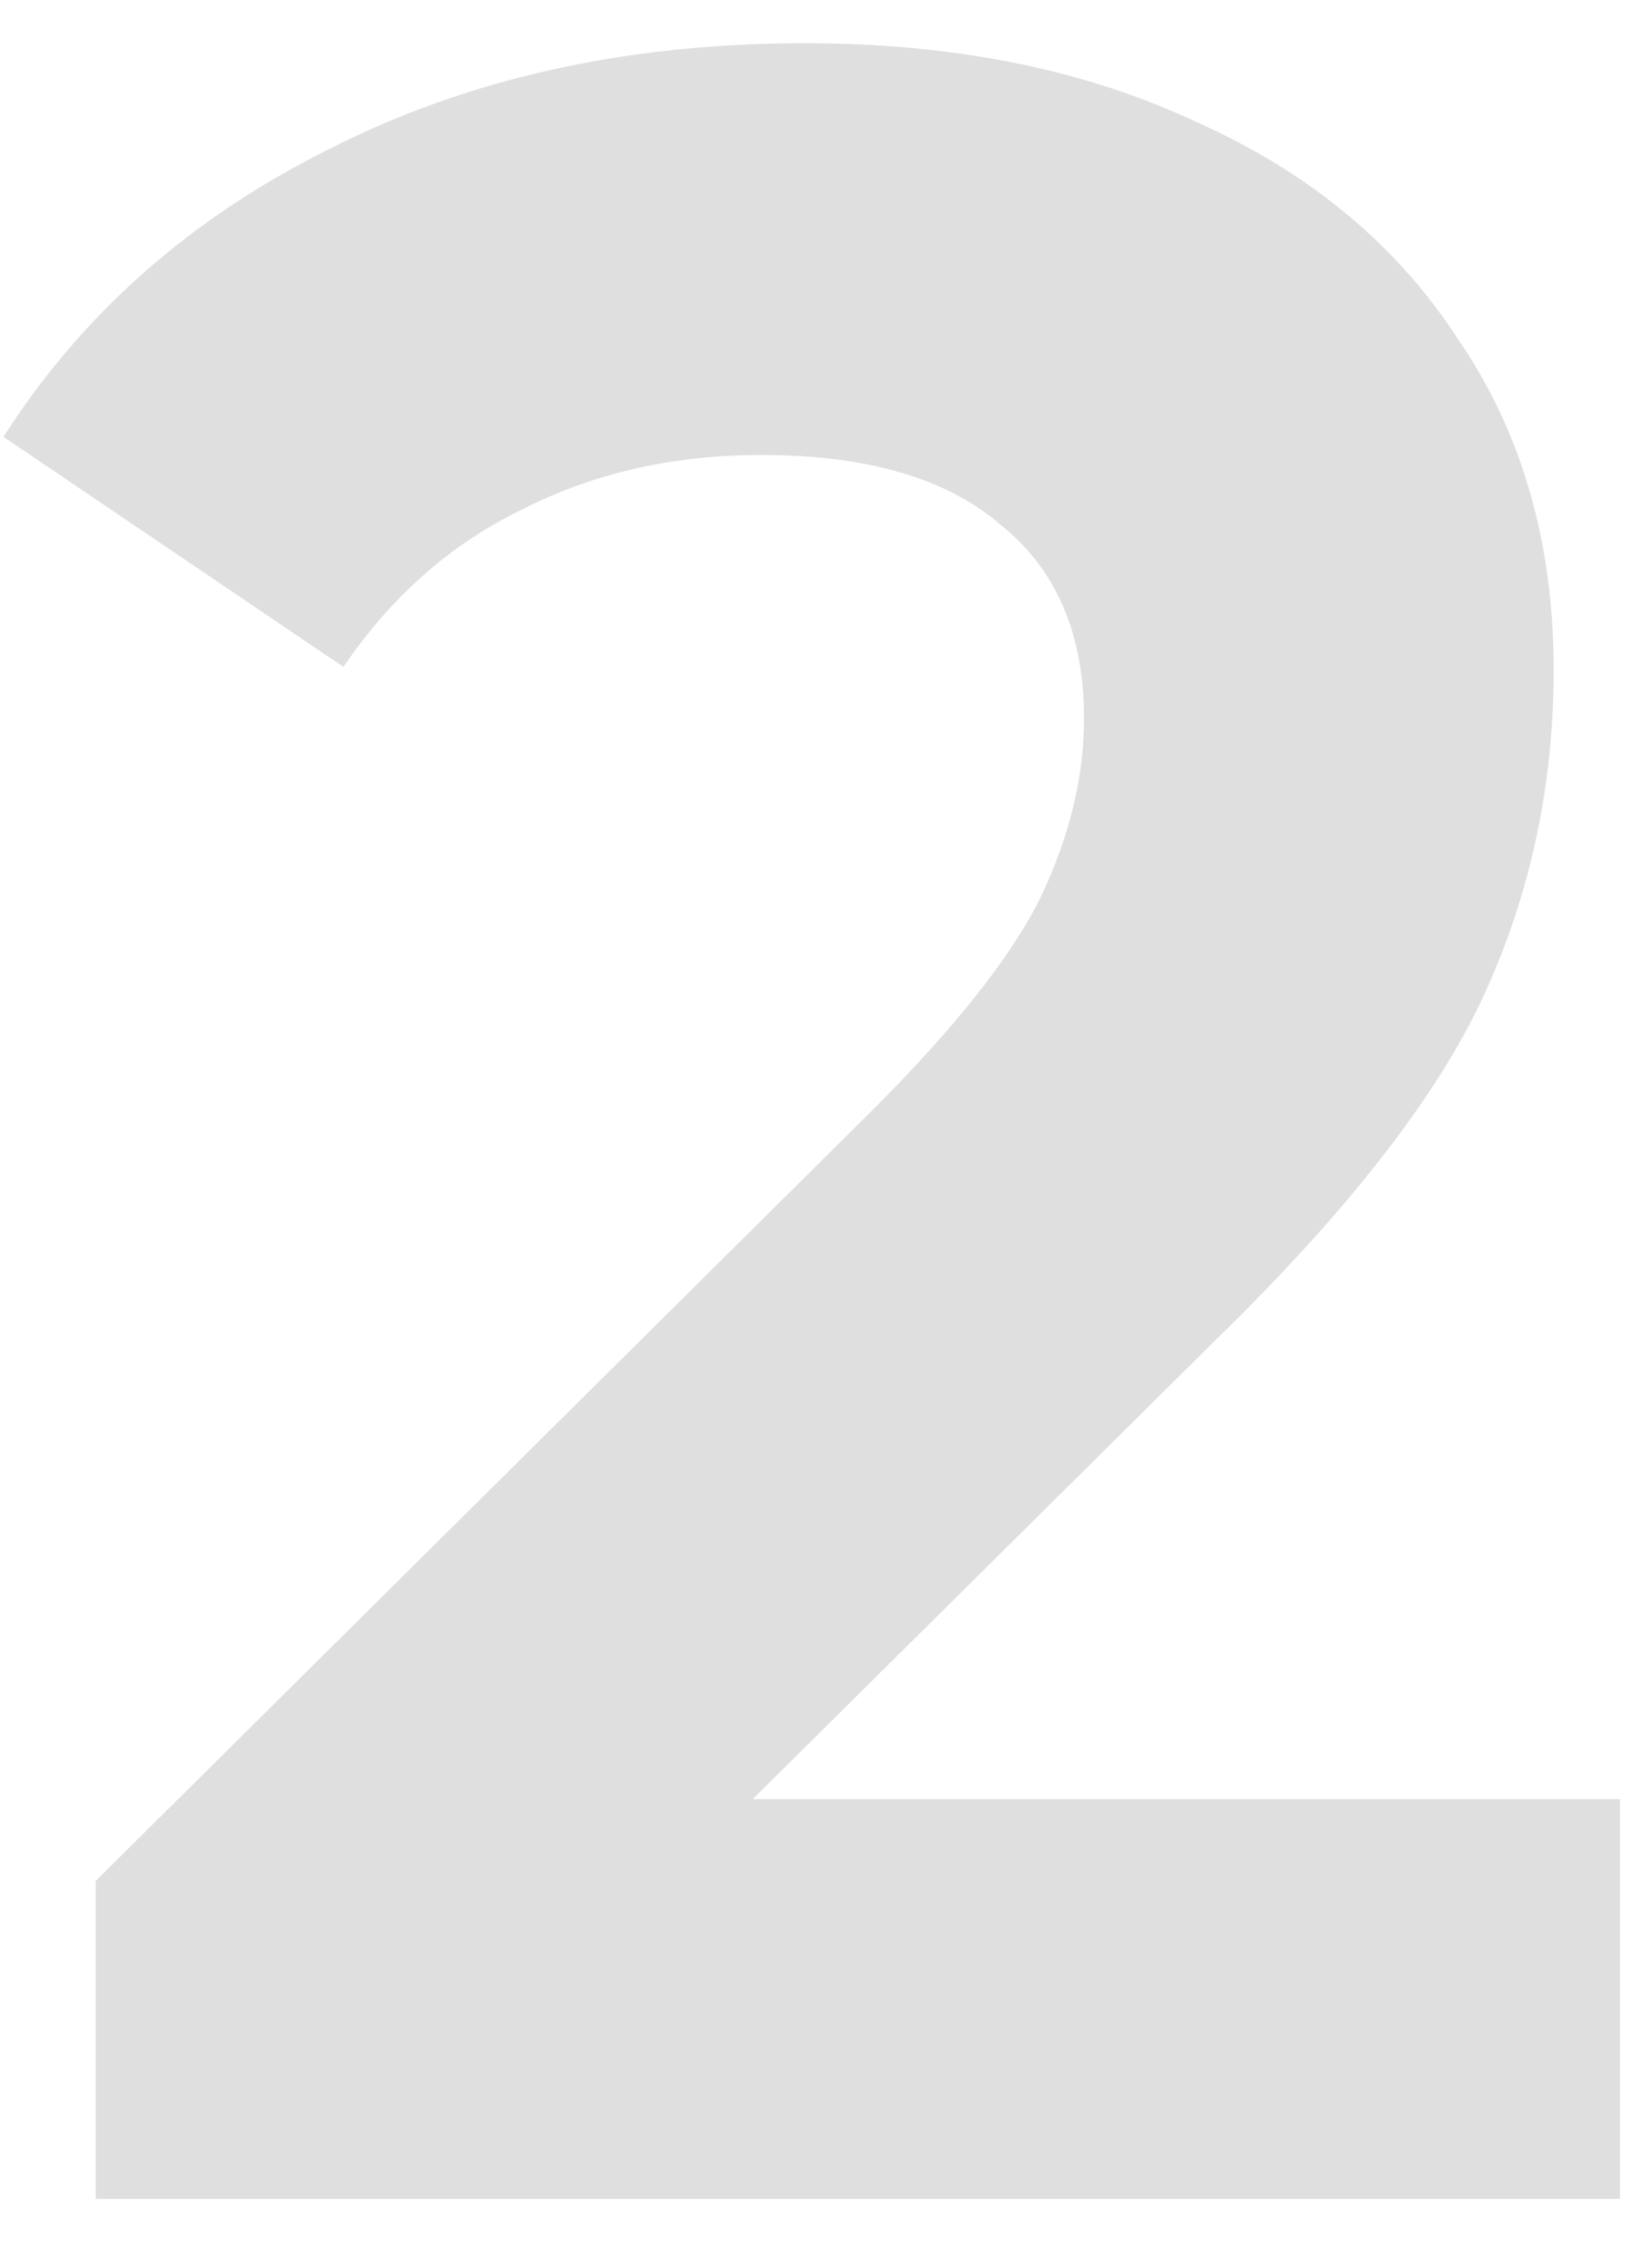 <svg width="23" height="32" viewBox="0 0 23 32" fill="none" xmlns="http://www.w3.org/2000/svg">
<path d="M22.858 25.384V31.022H1.35V26.537L12.328 15.646C13.493 14.478 14.279 13.481 14.686 12.655C15.092 11.801 15.296 10.961 15.296 10.136C15.296 8.939 14.902 8.028 14.116 7.402C13.357 6.747 12.233 6.419 10.742 6.419C9.495 6.419 8.37 6.676 7.367 7.188C6.364 7.672 5.524 8.413 4.846 9.409L0.049 6.163C1.16 4.426 2.692 3.073 4.643 2.105C6.595 1.109 8.831 0.61 11.352 0.61C13.466 0.61 15.309 0.981 16.881 1.721C18.48 2.433 19.714 3.458 20.581 4.796C21.476 6.106 21.923 7.658 21.923 9.452C21.923 11.075 21.597 12.599 20.947 14.022C20.296 15.446 19.036 17.069 17.166 18.892L10.62 25.384H22.858Z" fill="#DFDFDF"/>
</svg>
